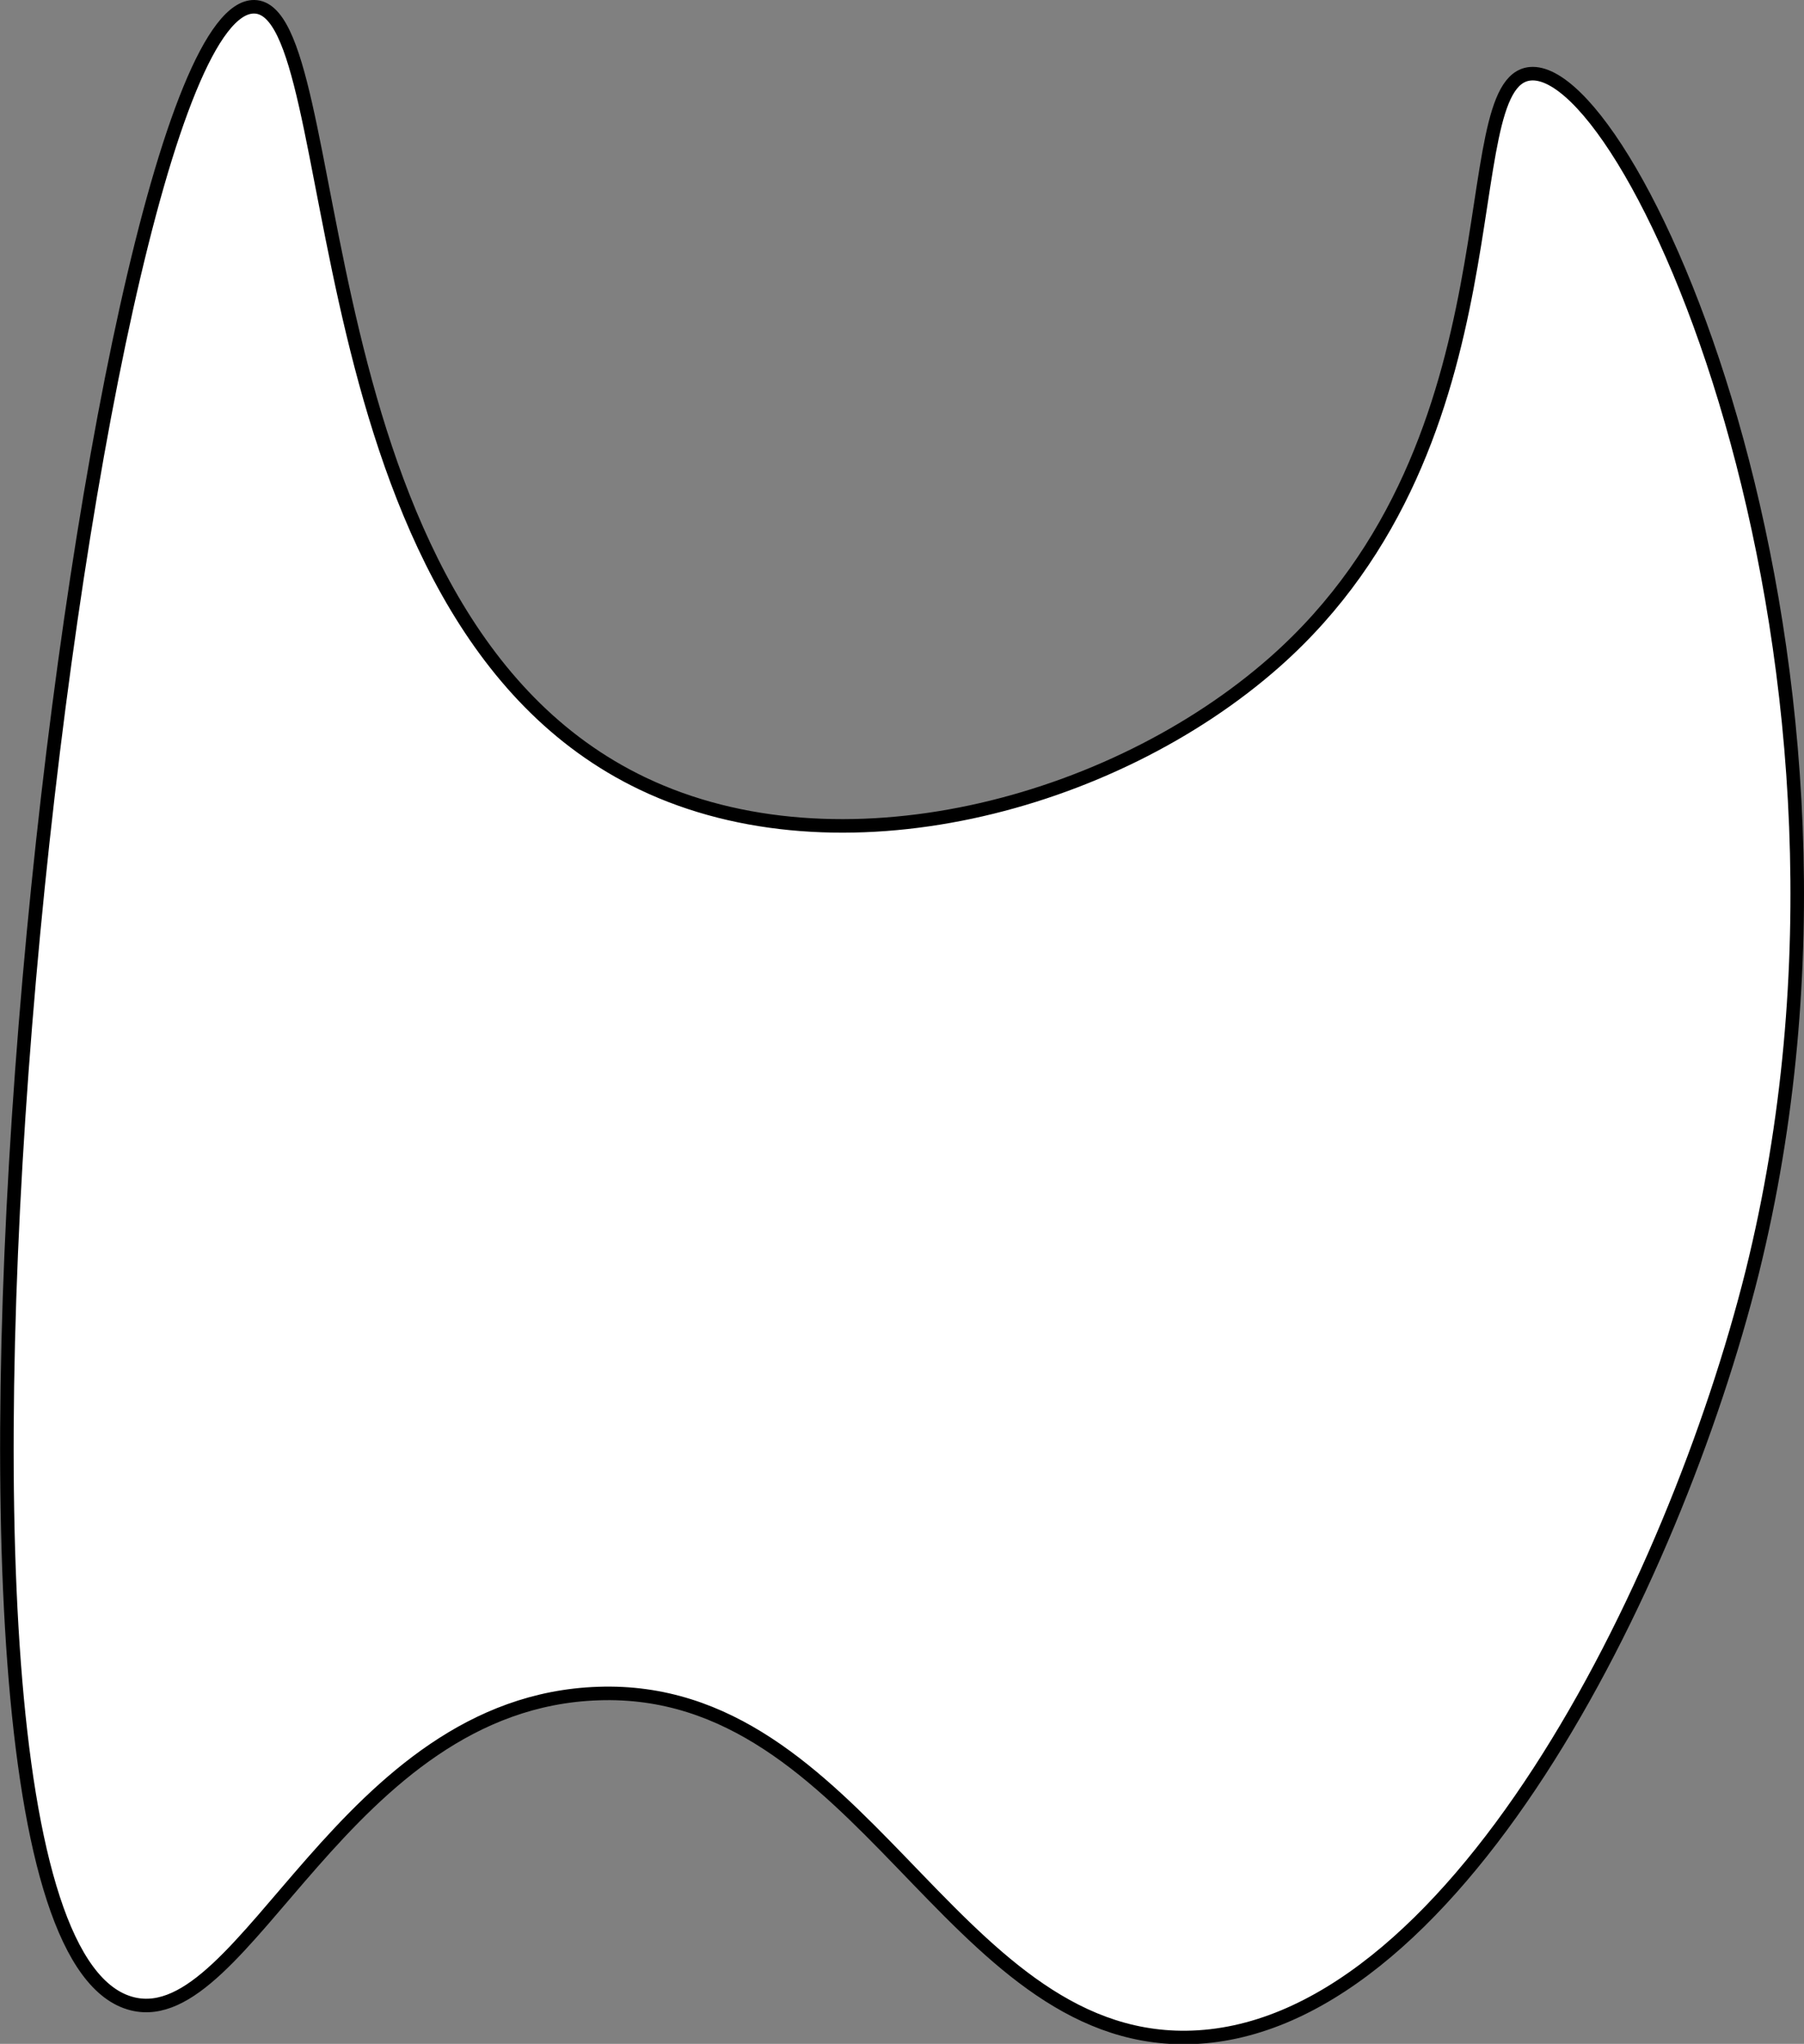 <svg id="Layer_1" xmlns="http://www.w3.org/2000/svg" viewBox="0 0 133.26 151"><rect x="0" y="0" width="133.26" height="151" fill="#808080" stroke="none"/><title>CurvedFigure5</title><path d="M60.18,90.38c-12.42-.17-28.9,142.62-9,147.54C59.58,240,66.77,215.63,85.59,215c19.43-.69,25.91,25.6,43.44,25.41,19.59-.22,36-33.31,41.81-56.56,11.14-44.95-8.69-89.22-16.4-88.52-5.9.53-.28,27-18.85,43.44-12.09,10.69-32.26,15.91-46.72,9C63.09,135.46,67.15,90.47,60.18,90.38Z" transform="translate(-41.4 -89.88)" fill="#fff" stroke="#000" stroke-miterlimit="10"/></svg>
